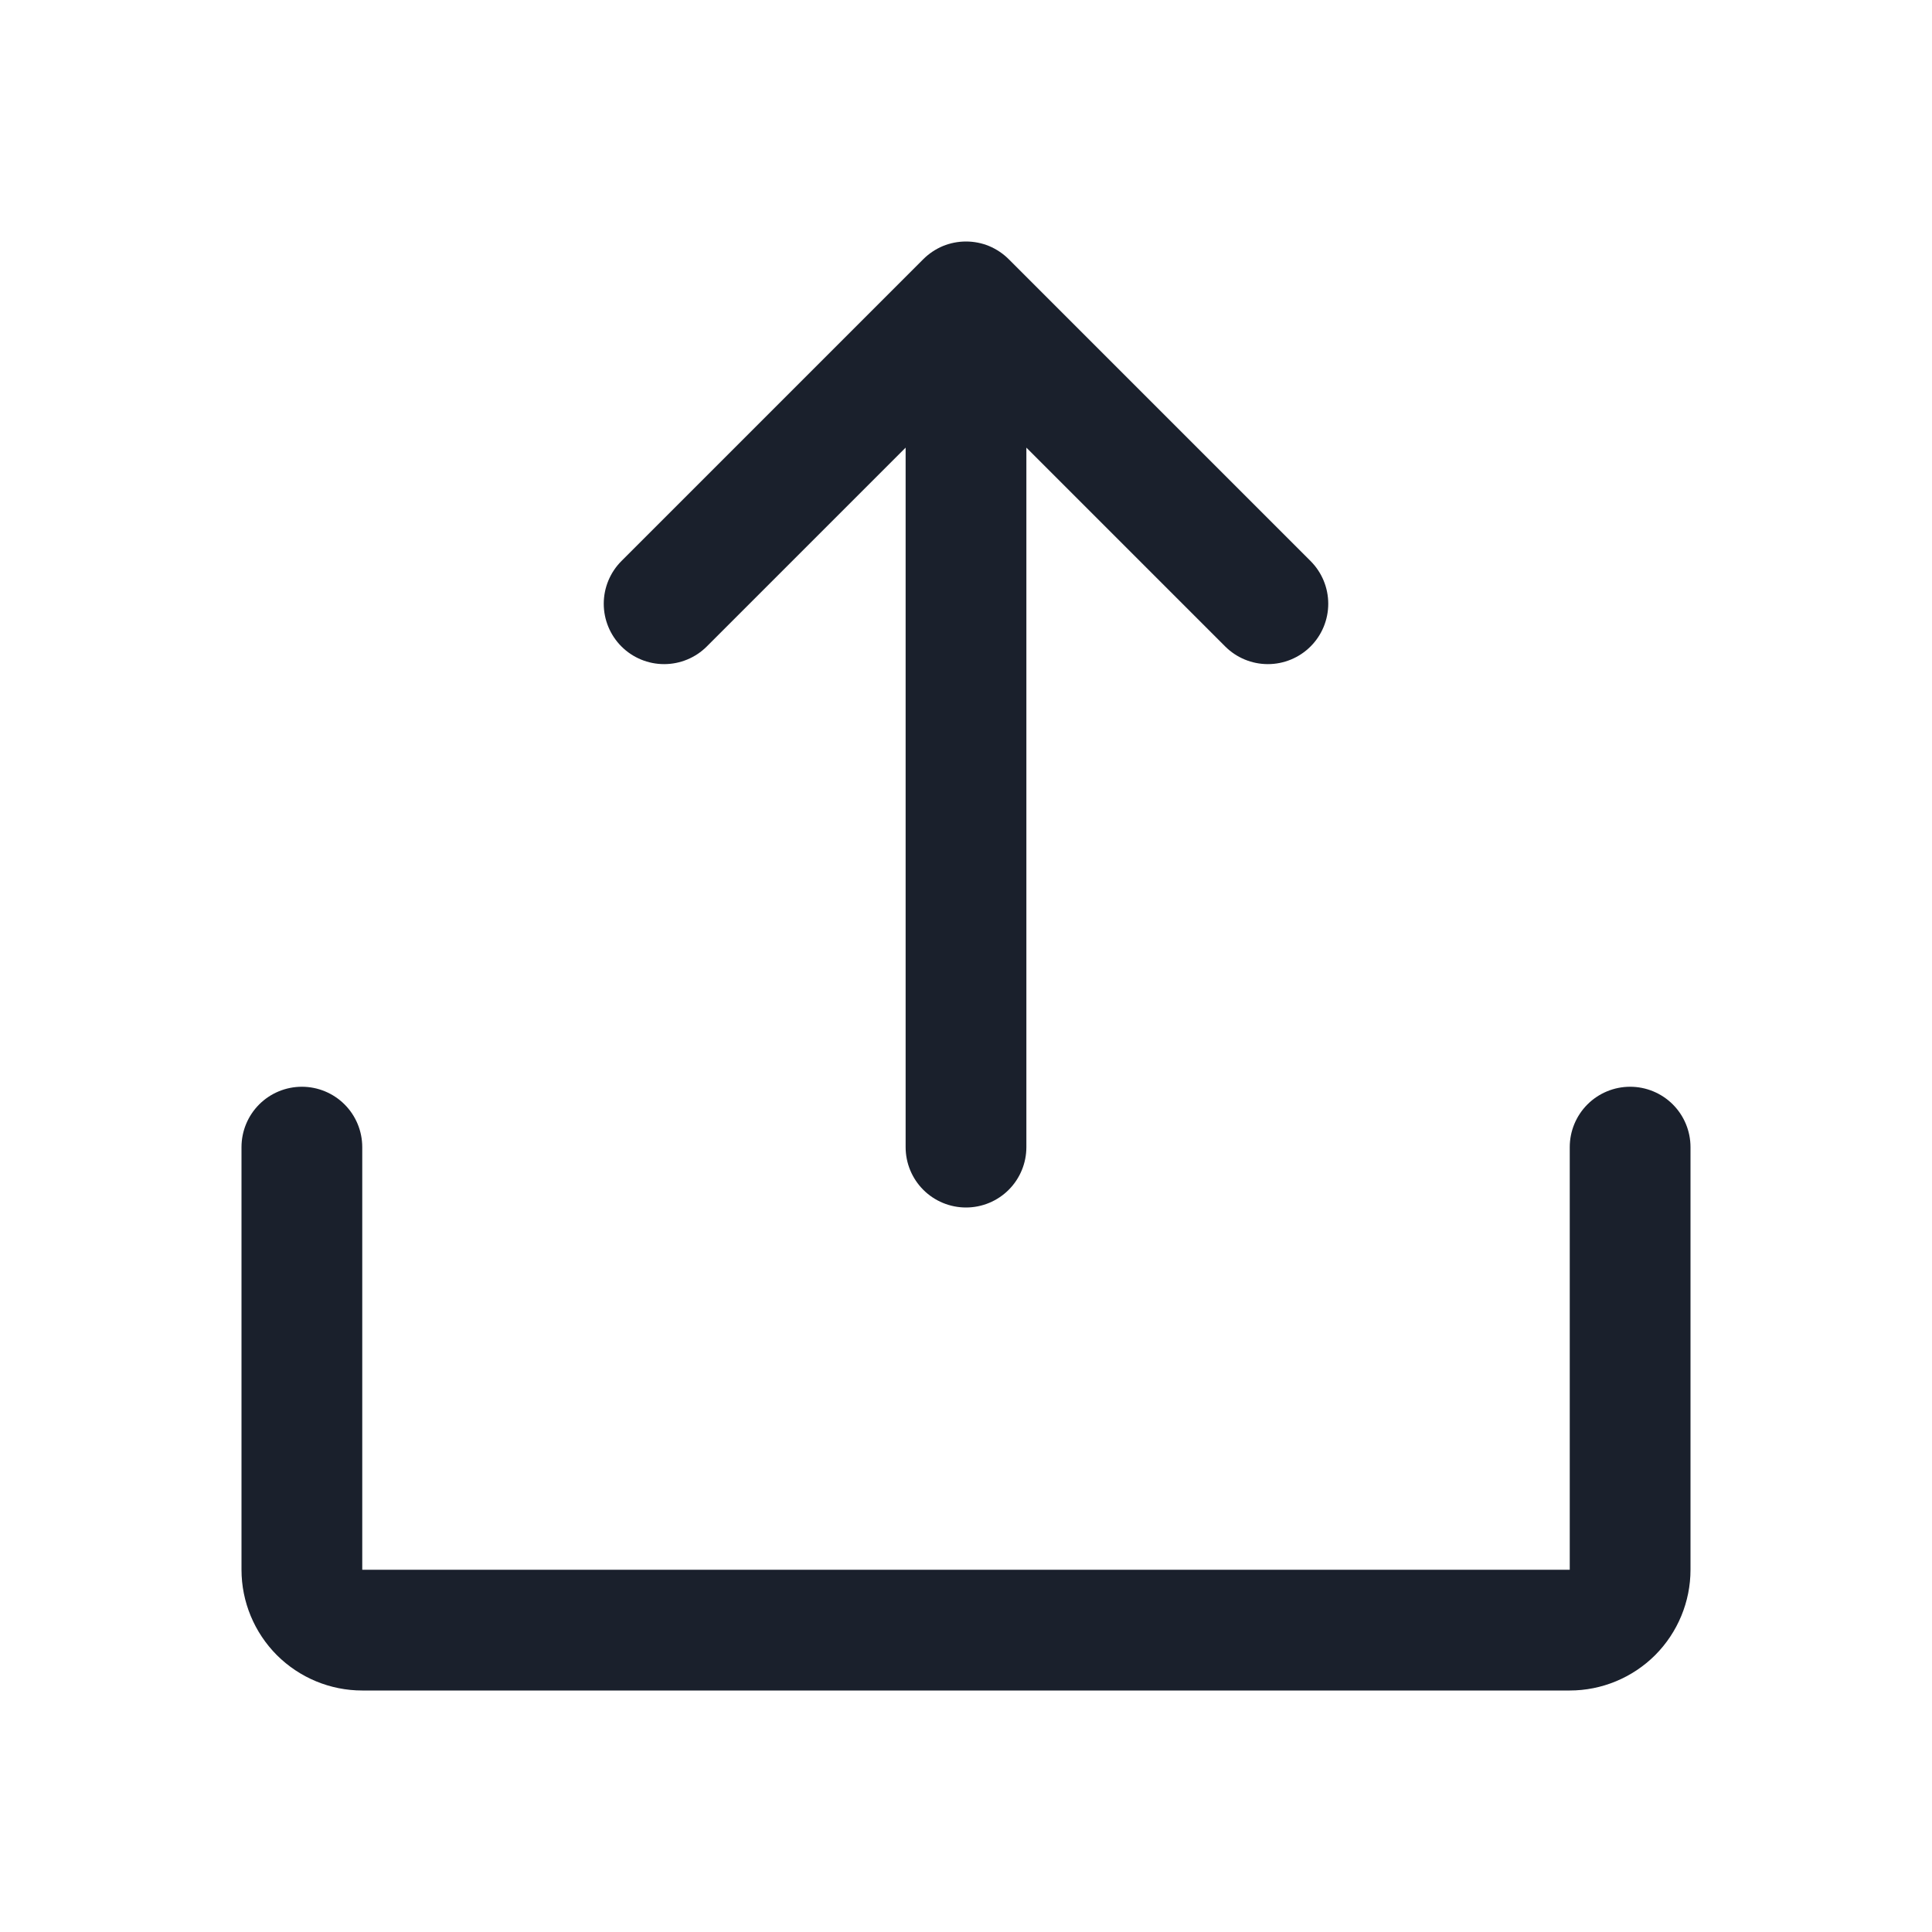 <svg width="20" height="20" viewBox="0 0 20 20" fill="none" xmlns="http://www.w3.org/2000/svg">
<path d="M17.5 11.875V16.25C17.5 16.581 17.368 16.899 17.134 17.134C16.899 17.368 16.581 17.5 16.25 17.5H3.75C3.418 17.5 3.101 17.368 2.866 17.134C2.632 16.899 2.5 16.581 2.5 16.25V11.875C2.5 11.709 2.566 11.55 2.683 11.433C2.8 11.316 2.959 11.25 3.125 11.25C3.291 11.25 3.45 11.316 3.567 11.433C3.684 11.55 3.75 11.709 3.75 11.875V16.25H16.25V11.875C16.25 11.709 16.316 11.55 16.433 11.433C16.55 11.316 16.709 11.25 16.875 11.25C17.041 11.25 17.2 11.316 17.317 11.433C17.434 11.55 17.5 11.709 17.5 11.875ZM7.317 6.692L9.375 4.634V11.875C9.375 12.041 9.441 12.2 9.558 12.317C9.675 12.434 9.834 12.5 10 12.5C10.166 12.5 10.325 12.434 10.442 12.317C10.559 12.2 10.625 12.041 10.625 11.875V4.634L12.683 6.692C12.8 6.809 12.959 6.875 13.125 6.875C13.291 6.875 13.45 6.809 13.567 6.692C13.684 6.575 13.75 6.416 13.75 6.25C13.75 6.084 13.684 5.925 13.567 5.808L10.442 2.683C10.384 2.625 10.315 2.579 10.239 2.547C10.164 2.516 10.082 2.5 10 2.5C9.918 2.5 9.837 2.516 9.761 2.547C9.685 2.579 9.616 2.625 9.558 2.683L6.433 5.808C6.316 5.925 6.25 6.084 6.25 6.25C6.25 6.416 6.316 6.575 6.433 6.692C6.55 6.809 6.709 6.875 6.875 6.875C7.041 6.875 7.2 6.809 7.317 6.692Z" fill="#1A202C"/>
</svg>

